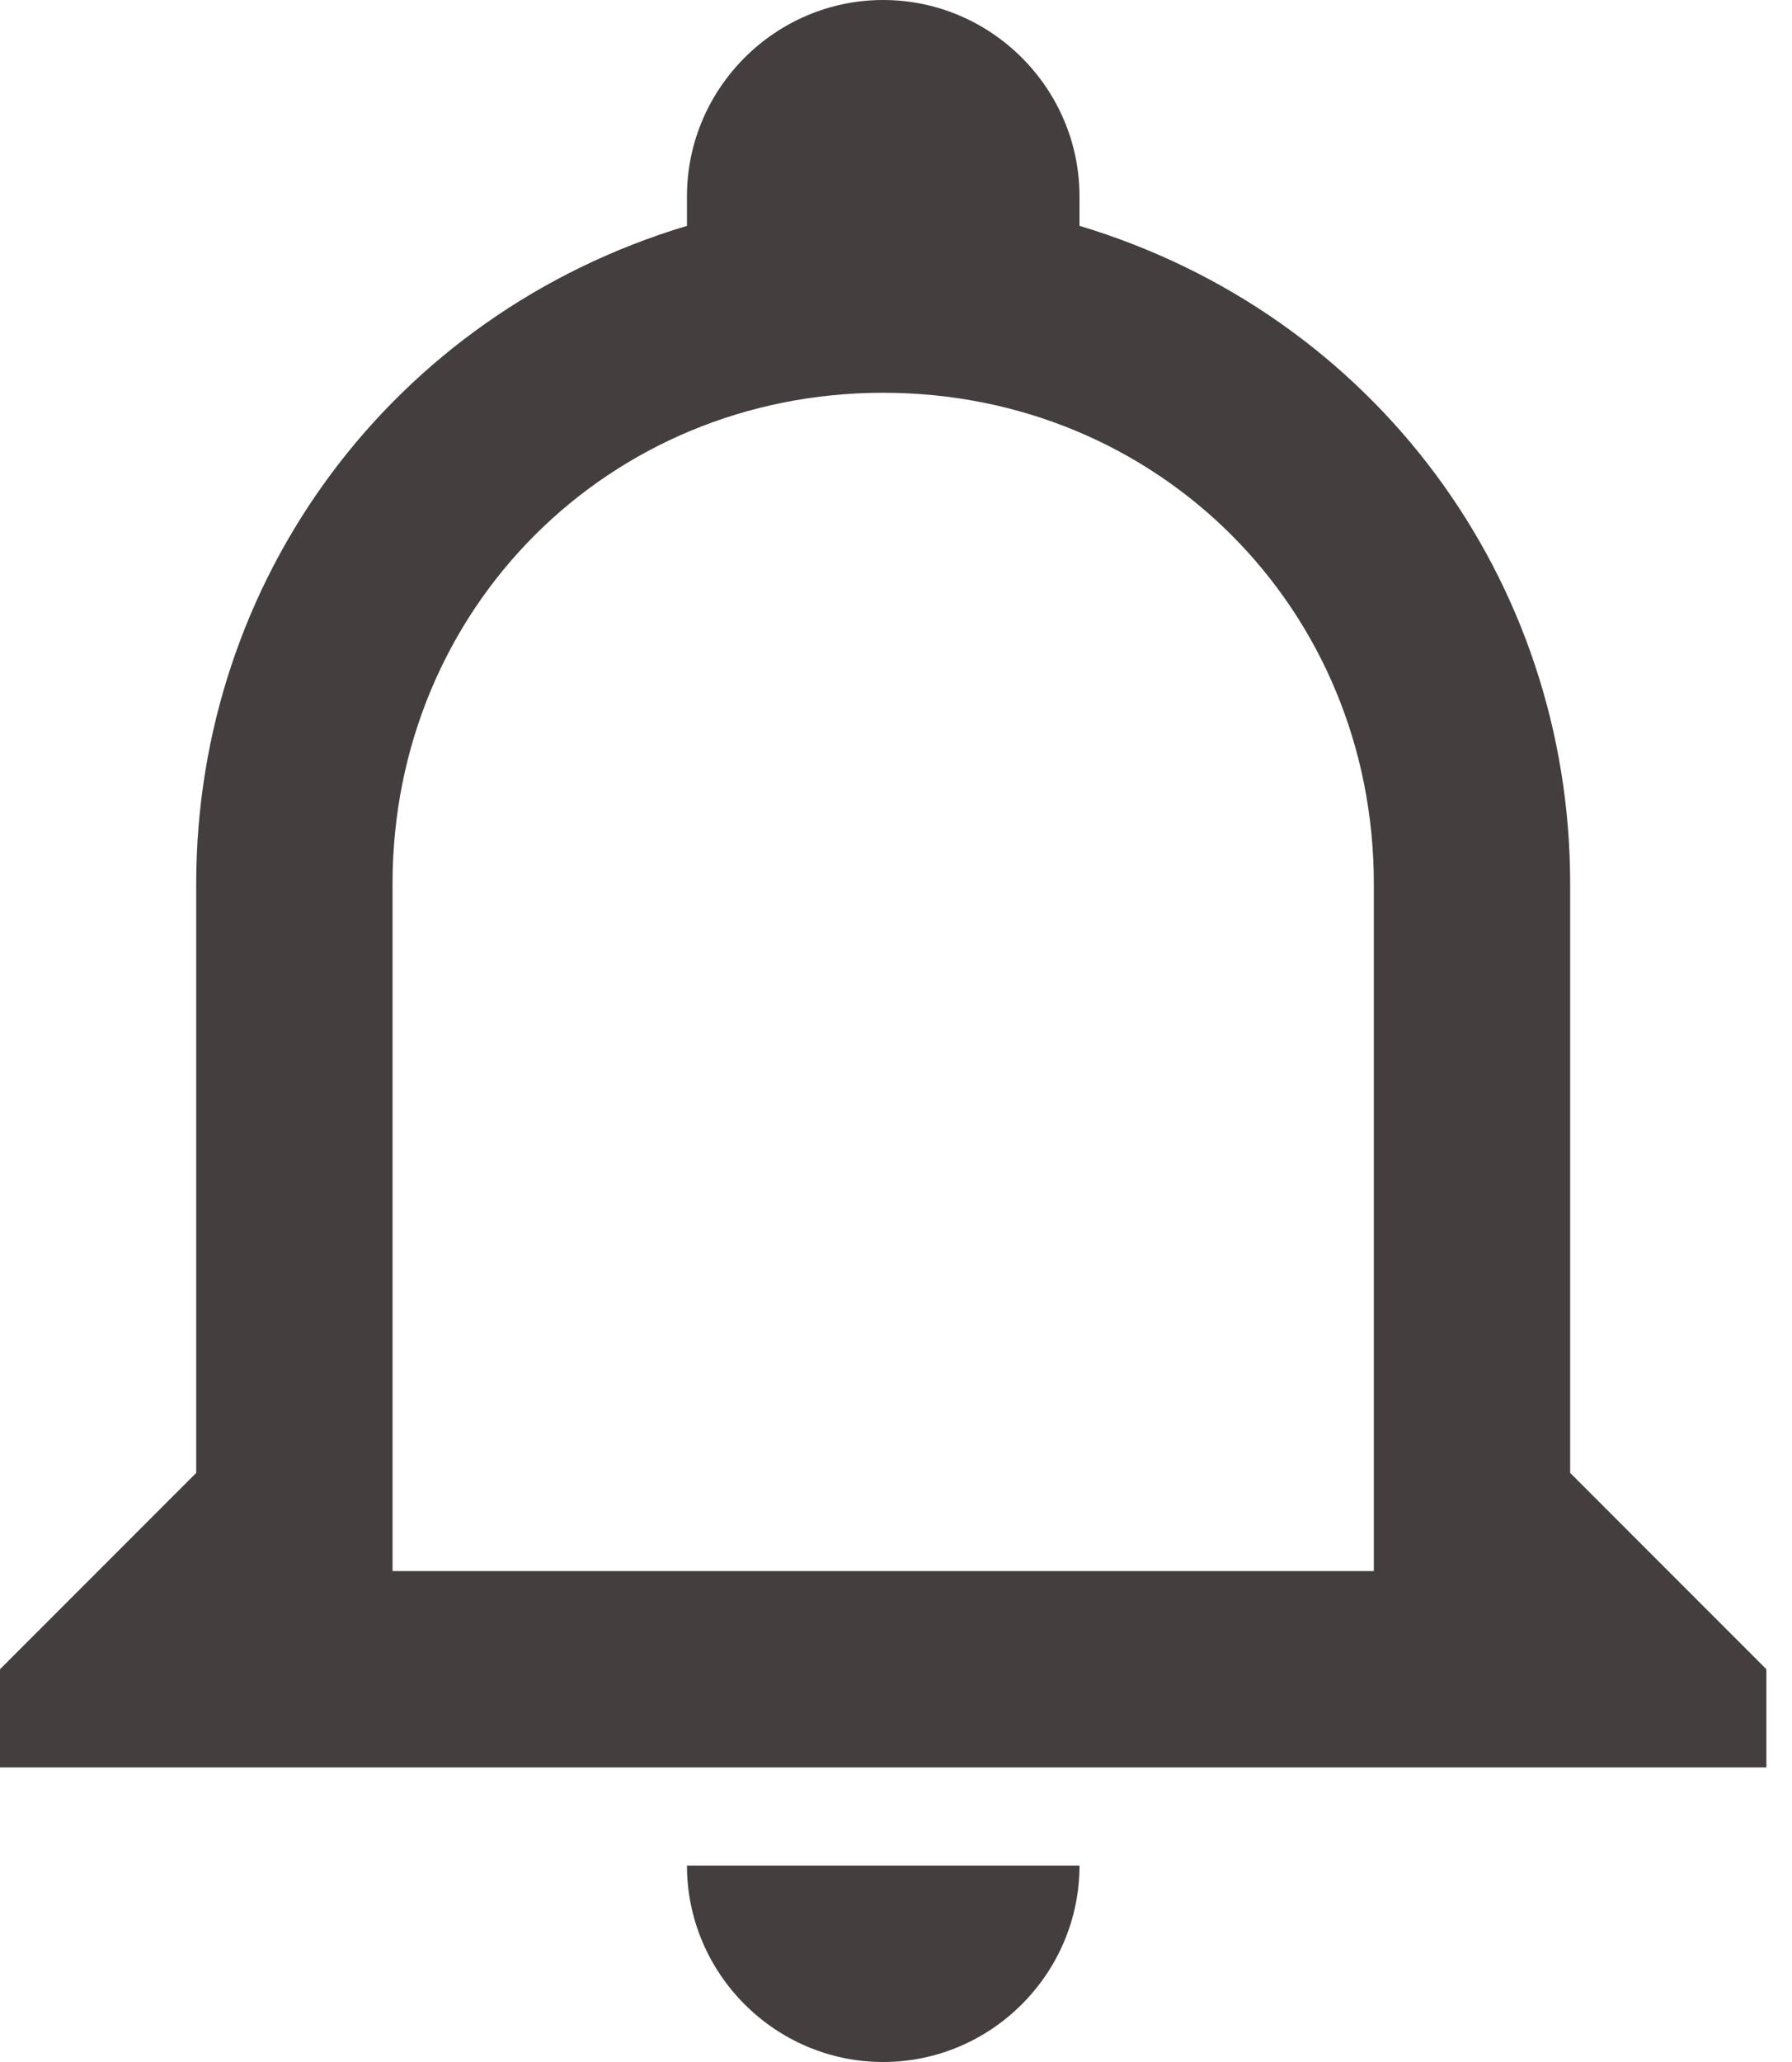 <svg width="20" height="23" viewBox="0 0 20 23" fill="none" xmlns="http://www.w3.org/2000/svg">
<path d="M7.667 20.809H12.048C12.048 22.014 11.062 23 9.857 23C8.652 23 7.667 22.014 7.667 20.809ZM19.714 18.619V19.714H0V18.619L2.19 16.429V9.857C2.19 6.462 4.381 3.505 7.667 2.519V2.19C7.667 0.986 8.652 0 9.857 0C11.062 0 12.048 0.986 12.048 2.19V2.519C15.333 3.505 17.524 6.462 17.524 9.857V16.429L19.714 18.619ZM15.333 9.857C15.333 6.79 12.924 4.381 9.857 4.381C6.79 4.381 4.381 6.79 4.381 9.857V17.524H15.333V9.857Z" fill="#443E3E"/>
</svg>
